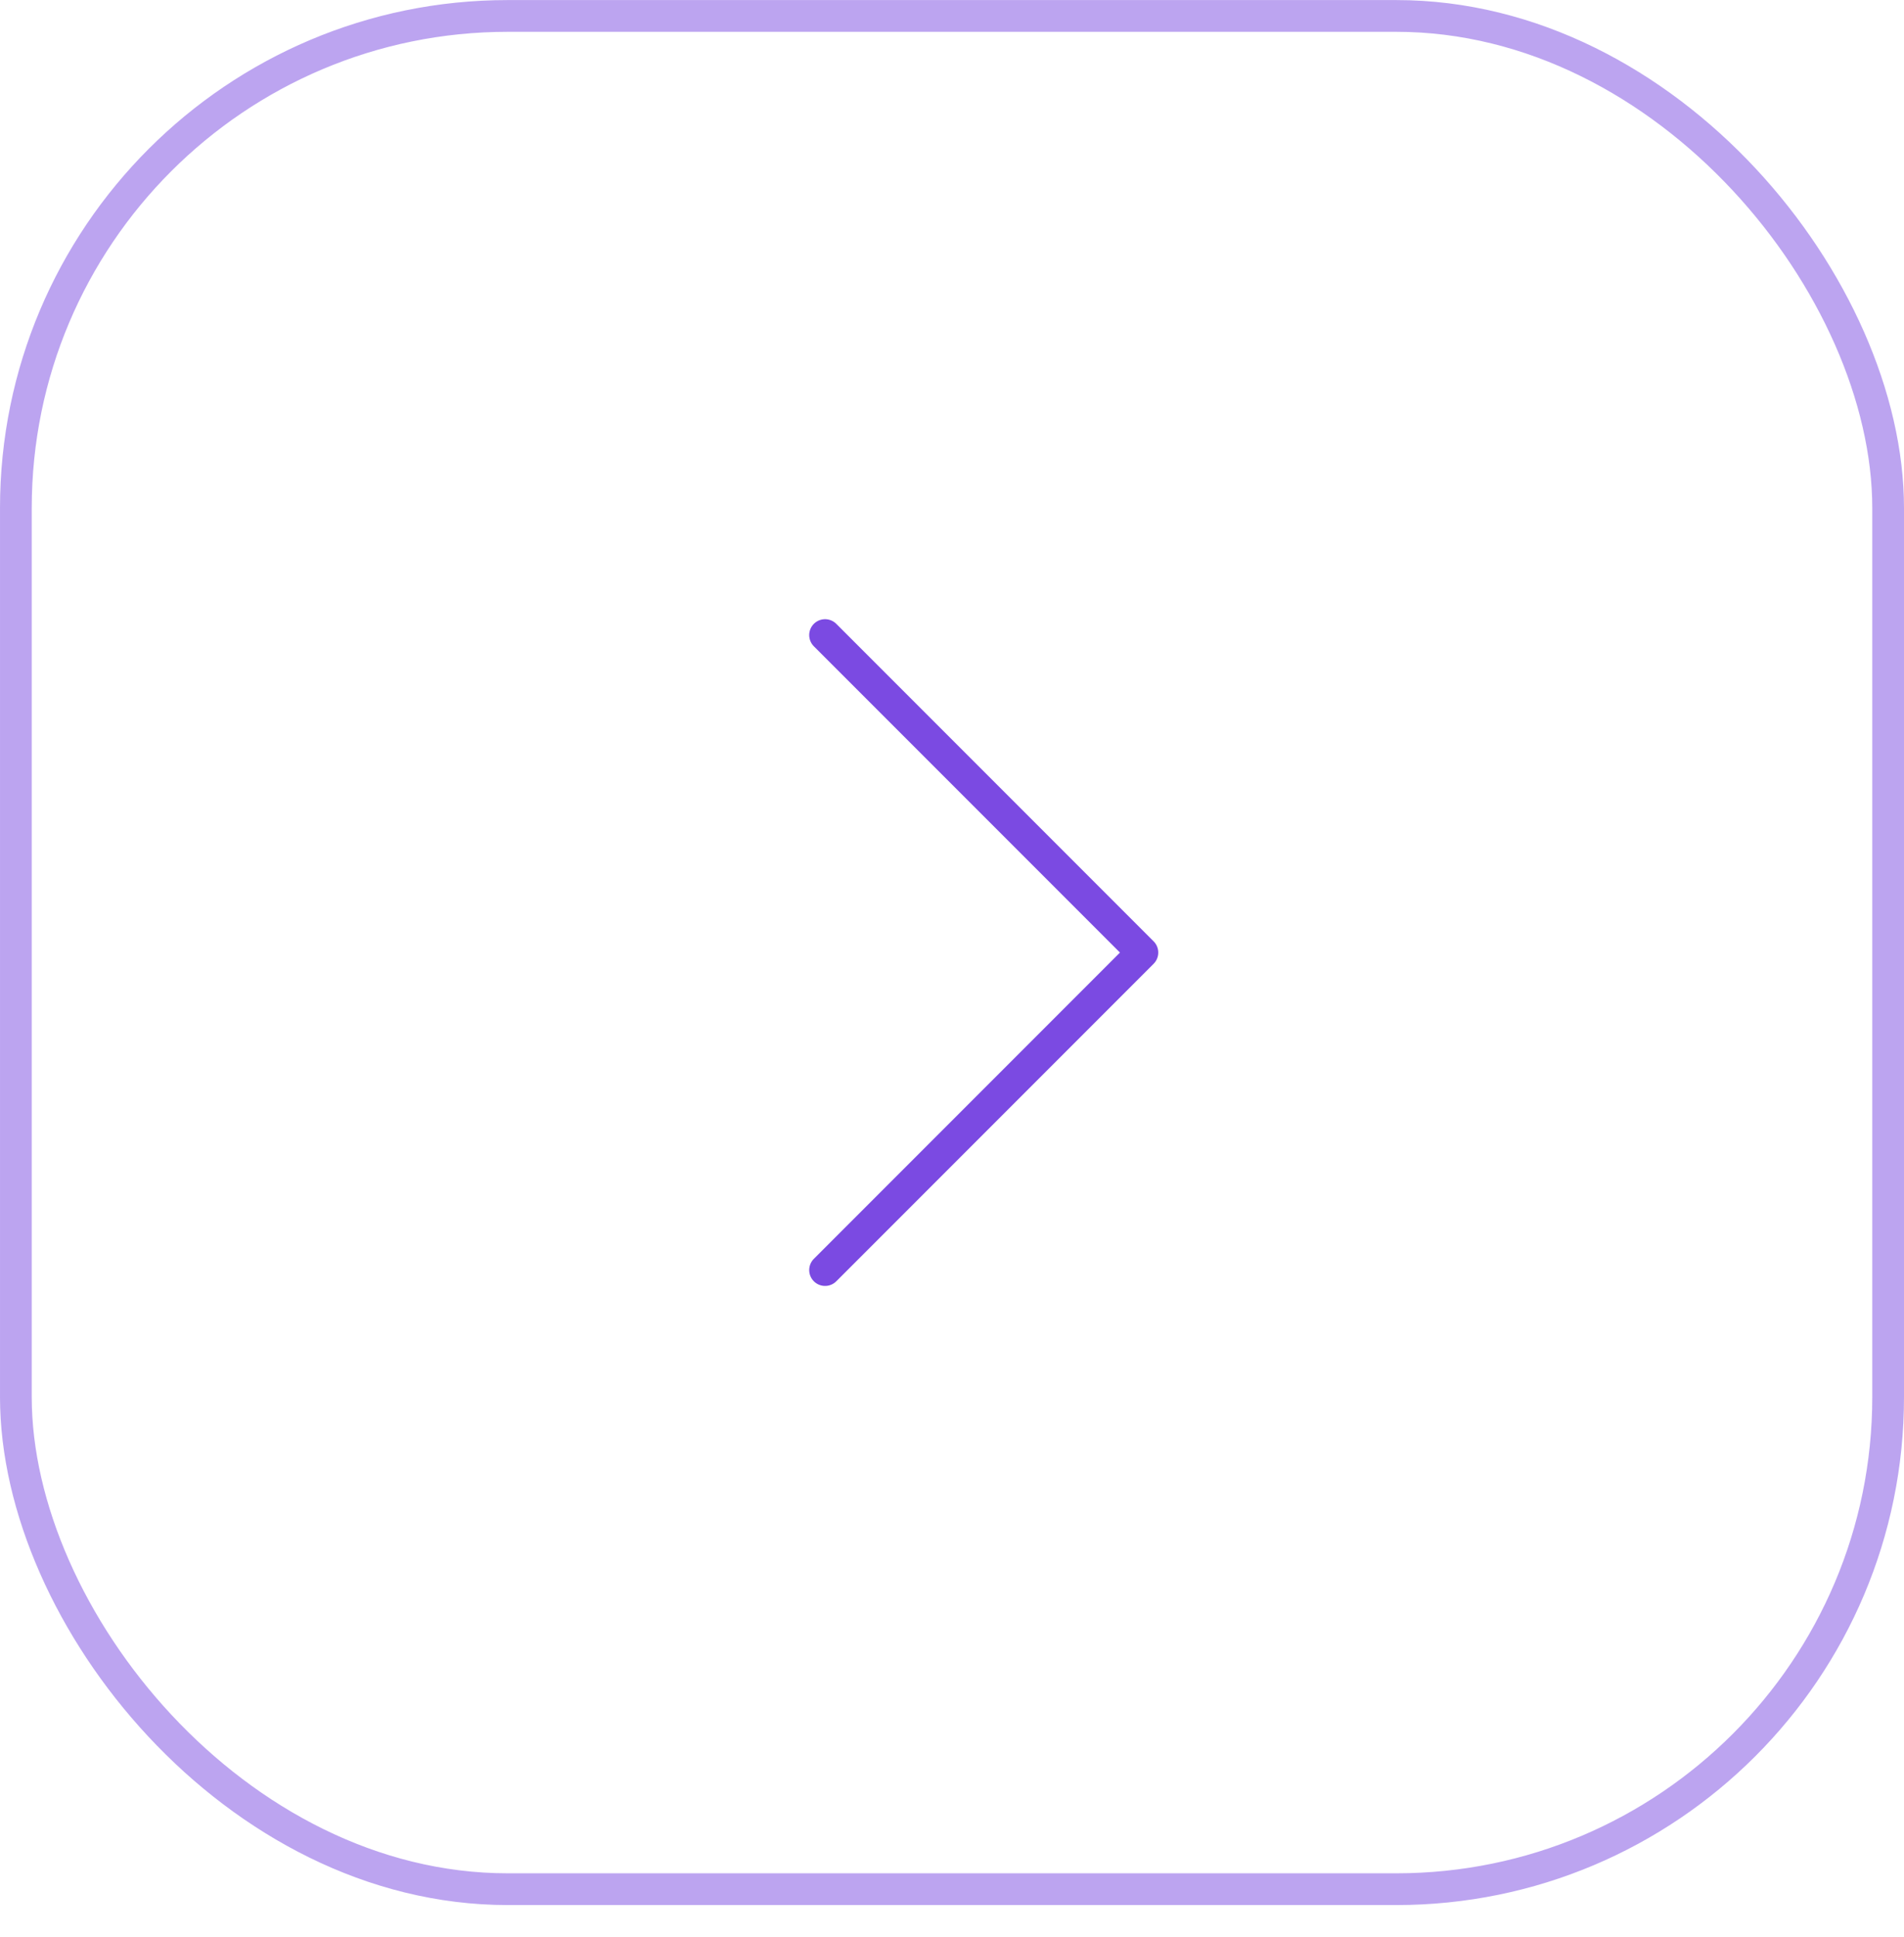 <svg width="60" height="61" fill="none" xmlns="http://www.w3.org/2000/svg"><rect x=".5" y=".502" width="59" height="59" rx="15.5" stroke="#7B4AE2" stroke-opacity=".5"/><path d="m26 20.002 10 10-10 10" stroke="#7B4AE2" stroke-linecap="round" stroke-linejoin="round"/></svg>